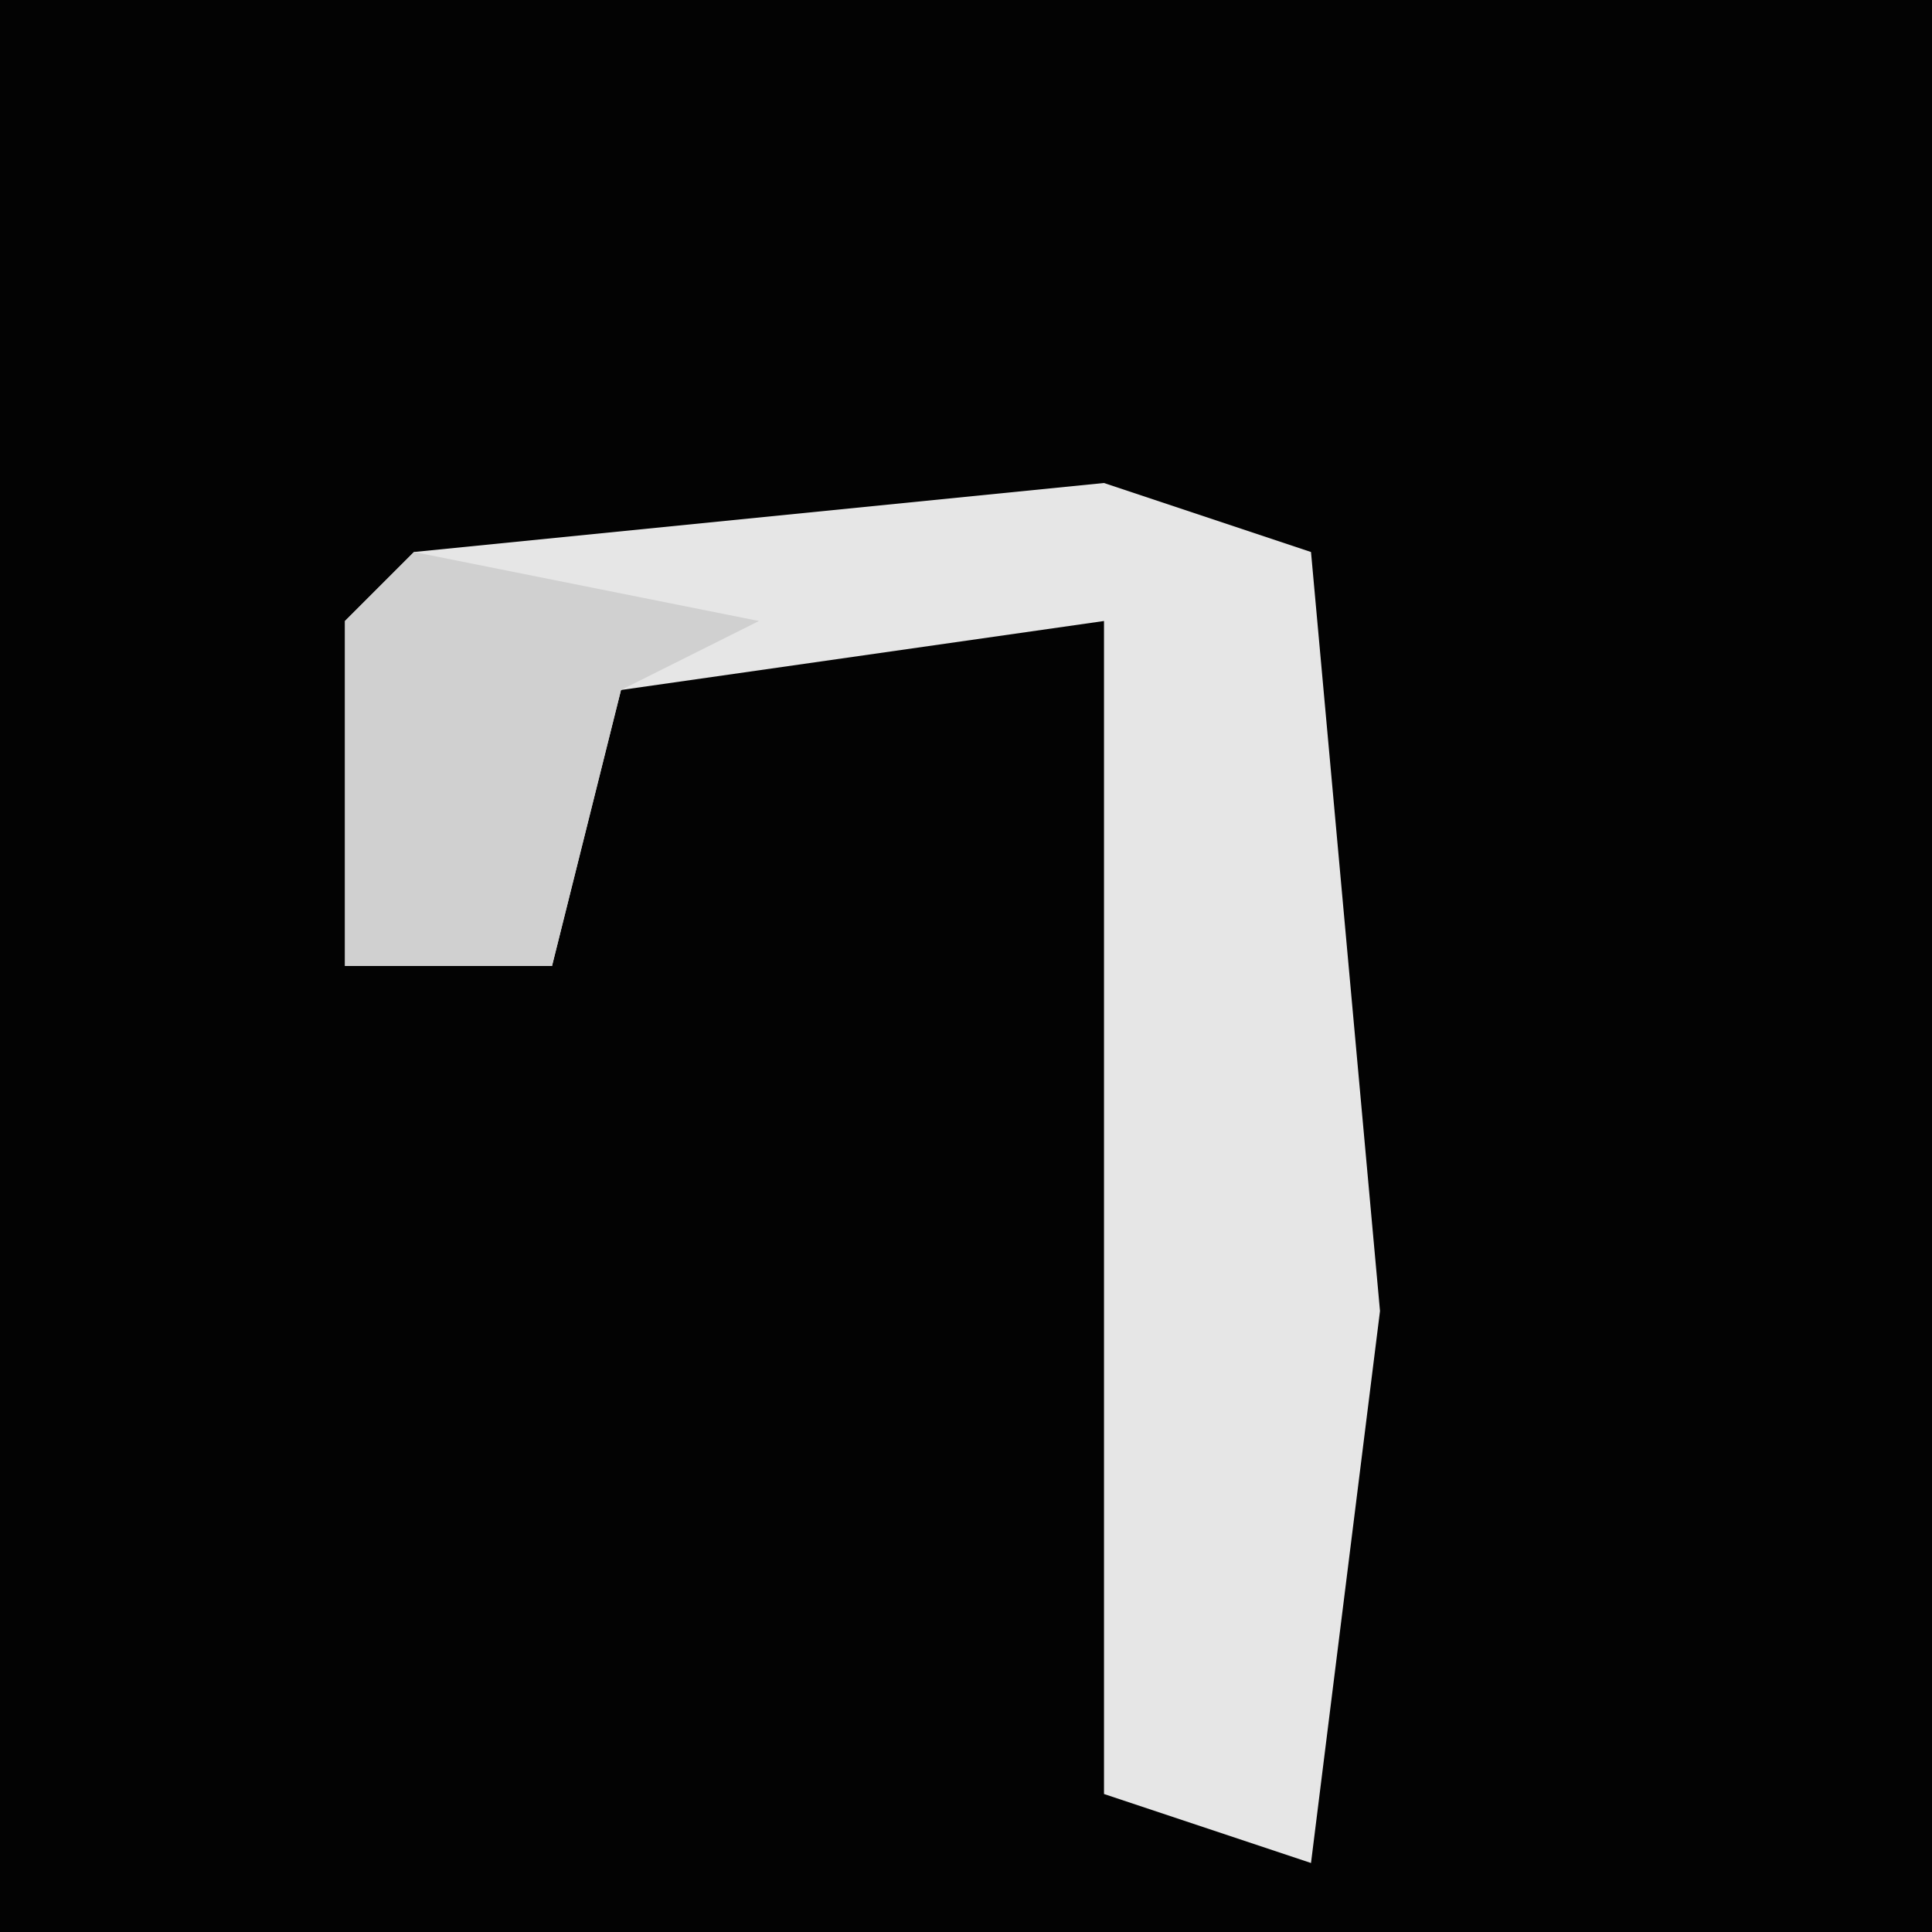 <?xml version="1.0" encoding="UTF-8"?>
<svg version="1.1" xmlns="http://www.w3.org/2000/svg" width="28" height="28">
<path d="M0,0 L28,0 L28,28 L0,28 Z " fill="#030303" transform="translate(0,0)"/>
<path d="M0,0 L3,1 L4,12 L3,20 L0,19 L0,2 L-7,3 L-8,7 L-11,7 L-11,2 L-10,1 Z " fill="#E6E6E6" transform="translate(16,7)"/>
<path d="M0,0 L5,1 L3,2 L2,6 L-1,6 L-1,1 Z " fill="#D0D0D0" transform="translate(6,8)"/>
</svg>
